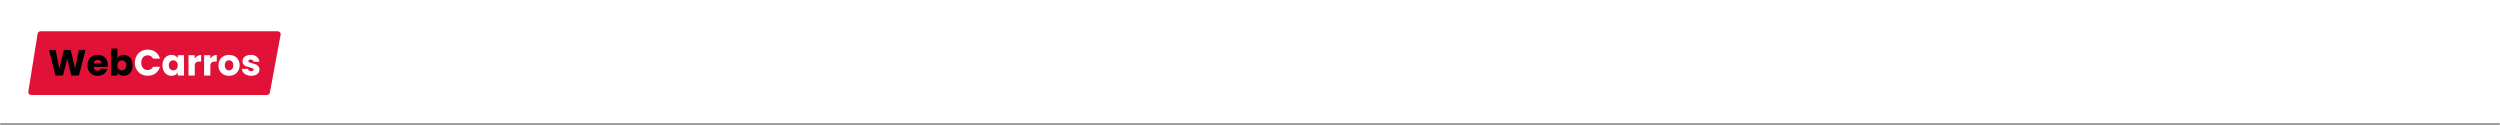<svg width="1440" height="72" viewBox="0 0 1440 72" fill="none" xmlns="http://www.w3.org/2000/svg">
<mask id="path-1-inside-1_1_64" fill="white">
<path d="M0 0H1440V72H0V0Z"/>
</mask>
<path d="M0 0H1440V72H0V0Z" fill="white"/>
<path d="M1440 71H0V73H1440V71Z" fill="#7D7D7D" mask="url(#path-1-inside-1_1_64)"/>
<path d="M21.669 19.404C21.799 18.595 22.497 18 23.316 18H159.994C161.037 18 161.825 18.947 161.635 19.973L155.452 53.344C155.305 54.135 154.615 54.709 153.811 54.709H17.958C16.931 54.709 16.148 53.789 16.31 52.776L21.669 19.404Z" fill="#E11138"/>
<path d="M49.285 28.749L45.439 43.503H41.089L38.735 33.793L36.297 43.503H31.946L28.205 28.749H32.051L34.174 39.489L36.801 28.749H40.752L43.275 39.489L45.418 28.749H49.285ZM62.143 37.45C62.143 37.786 62.121 38.137 62.08 38.501H53.946C54.002 39.23 54.233 39.79 54.639 40.182C55.06 40.561 55.571 40.75 56.174 40.75C57.071 40.75 57.694 40.371 58.044 39.615H61.869C61.673 40.386 61.316 41.079 60.797 41.696C60.293 42.312 59.656 42.795 58.885 43.146C58.114 43.496 57.253 43.671 56.3 43.671C55.151 43.671 54.128 43.426 53.231 42.936C52.335 42.445 51.634 41.745 51.13 40.834C50.625 39.923 50.373 38.858 50.373 37.639C50.373 36.42 50.618 35.355 51.109 34.445C51.613 33.534 52.314 32.834 53.21 32.343C54.107 31.853 55.137 31.608 56.3 31.608C57.435 31.608 58.444 31.846 59.326 32.322C60.209 32.798 60.896 33.478 61.386 34.361C61.89 35.243 62.143 36.273 62.143 37.45ZM58.465 36.504C58.465 35.888 58.254 35.398 57.834 35.033C57.414 34.669 56.888 34.487 56.258 34.487C55.655 34.487 55.144 34.662 54.724 35.012C54.317 35.362 54.065 35.86 53.967 36.504H58.465ZM67.632 33.436C67.969 32.889 68.452 32.448 69.083 32.112C69.713 31.776 70.435 31.608 71.247 31.608C72.214 31.608 73.09 31.853 73.874 32.343C74.659 32.834 75.276 33.534 75.724 34.445C76.186 35.355 76.418 36.413 76.418 37.618C76.418 38.823 76.186 39.888 75.724 40.813C75.276 41.724 74.659 42.431 73.874 42.936C73.09 43.426 72.214 43.671 71.247 43.671C70.421 43.671 69.699 43.51 69.083 43.188C68.466 42.852 67.983 42.41 67.632 41.864V43.503H64.038V27.951H67.632V33.436ZM72.76 37.618C72.76 36.722 72.508 36.021 72.004 35.517C71.513 34.998 70.904 34.739 70.175 34.739C69.461 34.739 68.851 34.998 68.347 35.517C67.857 36.035 67.611 36.743 67.611 37.639C67.611 38.536 67.857 39.244 68.347 39.762C68.851 40.281 69.461 40.54 70.175 40.54C70.89 40.54 71.499 40.281 72.004 39.762C72.508 39.23 72.76 38.515 72.76 37.618Z" fill="black"/>
<path d="M77.693 36.105C77.693 34.648 78.009 33.352 78.639 32.217C79.27 31.068 80.145 30.178 81.266 29.548C82.401 28.903 83.683 28.581 85.112 28.581C86.864 28.581 88.363 29.043 89.61 29.968C90.857 30.893 91.691 32.154 92.111 33.751H88.16C87.866 33.135 87.445 32.665 86.899 32.343C86.366 32.021 85.757 31.86 85.07 31.86C83.963 31.86 83.067 32.245 82.38 33.016C81.694 33.786 81.35 34.816 81.35 36.105C81.35 37.394 81.694 38.424 82.38 39.195C83.067 39.965 83.963 40.35 85.07 40.35C85.757 40.35 86.366 40.189 86.899 39.867C87.445 39.545 87.866 39.075 88.16 38.459H92.111C91.691 40.056 90.857 41.317 89.61 42.242C88.363 43.153 86.864 43.608 85.112 43.608C83.683 43.608 82.401 43.293 81.266 42.662C80.145 42.018 79.27 41.128 78.639 39.993C78.009 38.858 77.693 37.562 77.693 36.105ZM93.597 37.618C93.597 36.413 93.822 35.355 94.27 34.445C94.732 33.534 95.356 32.834 96.14 32.343C96.925 31.853 97.801 31.608 98.767 31.608C99.594 31.608 100.316 31.776 100.932 32.112C101.563 32.448 102.046 32.889 102.382 33.436V31.776H105.976V43.503H102.382V41.843C102.032 42.389 101.542 42.831 100.911 43.167C100.295 43.503 99.573 43.671 98.746 43.671C97.794 43.671 96.925 43.426 96.14 42.936C95.356 42.431 94.732 41.724 94.27 40.813C93.822 39.888 93.597 38.823 93.597 37.618ZM102.382 37.639C102.382 36.743 102.13 36.035 101.626 35.517C101.135 34.998 100.533 34.739 99.818 34.739C99.104 34.739 98.494 34.998 97.99 35.517C97.499 36.021 97.254 36.722 97.254 37.618C97.254 38.515 97.499 39.23 97.99 39.762C98.494 40.281 99.104 40.54 99.818 40.54C100.533 40.54 101.135 40.281 101.626 39.762C102.13 39.244 102.382 38.536 102.382 37.639ZM112.17 33.73C112.591 33.086 113.116 32.581 113.746 32.217C114.377 31.839 115.078 31.649 115.848 31.649V35.454H114.86C113.964 35.454 113.291 35.65 112.843 36.042C112.394 36.42 112.17 37.093 112.17 38.06V43.503H108.576V31.776H112.17V33.73ZM121.16 33.73C121.58 33.086 122.106 32.581 122.736 32.217C123.367 31.839 124.067 31.649 124.838 31.649V35.454H123.85C122.953 35.454 122.281 35.65 121.832 36.042C121.384 36.42 121.16 37.093 121.16 38.06V43.503H117.566V31.776H121.16V33.73ZM131.894 43.671C130.745 43.671 129.708 43.426 128.783 42.936C127.873 42.445 127.151 41.745 126.619 40.834C126.1 39.923 125.841 38.858 125.841 37.639C125.841 36.434 126.107 35.377 126.64 34.466C127.172 33.541 127.901 32.834 128.825 32.343C129.75 31.853 130.787 31.608 131.936 31.608C133.085 31.608 134.122 31.853 135.046 32.343C135.971 32.834 136.7 33.541 137.232 34.466C137.765 35.377 138.031 36.434 138.031 37.639C138.031 38.844 137.758 39.909 137.211 40.834C136.679 41.745 135.943 42.445 135.004 42.936C134.08 43.426 133.043 43.671 131.894 43.671ZM131.894 40.561C132.58 40.561 133.162 40.309 133.638 39.804C134.129 39.3 134.374 38.578 134.374 37.639C134.374 36.701 134.136 35.979 133.659 35.475C133.197 34.97 132.622 34.718 131.936 34.718C131.235 34.718 130.654 34.97 130.192 35.475C129.729 35.965 129.498 36.687 129.498 37.639C129.498 38.578 129.722 39.3 130.17 39.804C130.633 40.309 131.207 40.561 131.894 40.561ZM144.708 43.671C143.685 43.671 142.775 43.496 141.976 43.146C141.177 42.795 140.547 42.319 140.085 41.717C139.622 41.1 139.363 40.414 139.307 39.657H142.859C142.901 40.063 143.09 40.393 143.426 40.645C143.763 40.897 144.176 41.023 144.666 41.023C145.115 41.023 145.458 40.939 145.696 40.771C145.948 40.589 146.074 40.358 146.074 40.077C146.074 39.741 145.899 39.496 145.549 39.342C145.199 39.174 144.631 38.991 143.847 38.795C143.006 38.599 142.305 38.396 141.745 38.186C141.184 37.962 140.701 37.618 140.295 37.156C139.888 36.68 139.685 36.042 139.685 35.243C139.685 34.571 139.867 33.961 140.232 33.415C140.61 32.855 141.156 32.413 141.871 32.091C142.6 31.769 143.461 31.608 144.456 31.608C145.927 31.608 147.083 31.972 147.924 32.7C148.779 33.429 149.269 34.396 149.395 35.601H146.074C146.018 35.194 145.836 34.872 145.528 34.634C145.234 34.396 144.841 34.277 144.351 34.277C143.931 34.277 143.608 34.361 143.384 34.529C143.16 34.683 143.048 34.9 143.048 35.18C143.048 35.517 143.223 35.769 143.573 35.937C143.938 36.105 144.498 36.273 145.255 36.441C146.123 36.666 146.831 36.89 147.377 37.114C147.924 37.324 148.4 37.674 148.807 38.165C149.227 38.641 149.444 39.286 149.458 40.098C149.458 40.785 149.262 41.401 148.87 41.948C148.491 42.48 147.938 42.901 147.209 43.209C146.495 43.517 145.661 43.671 144.708 43.671Z" fill="white"/>
</svg>
